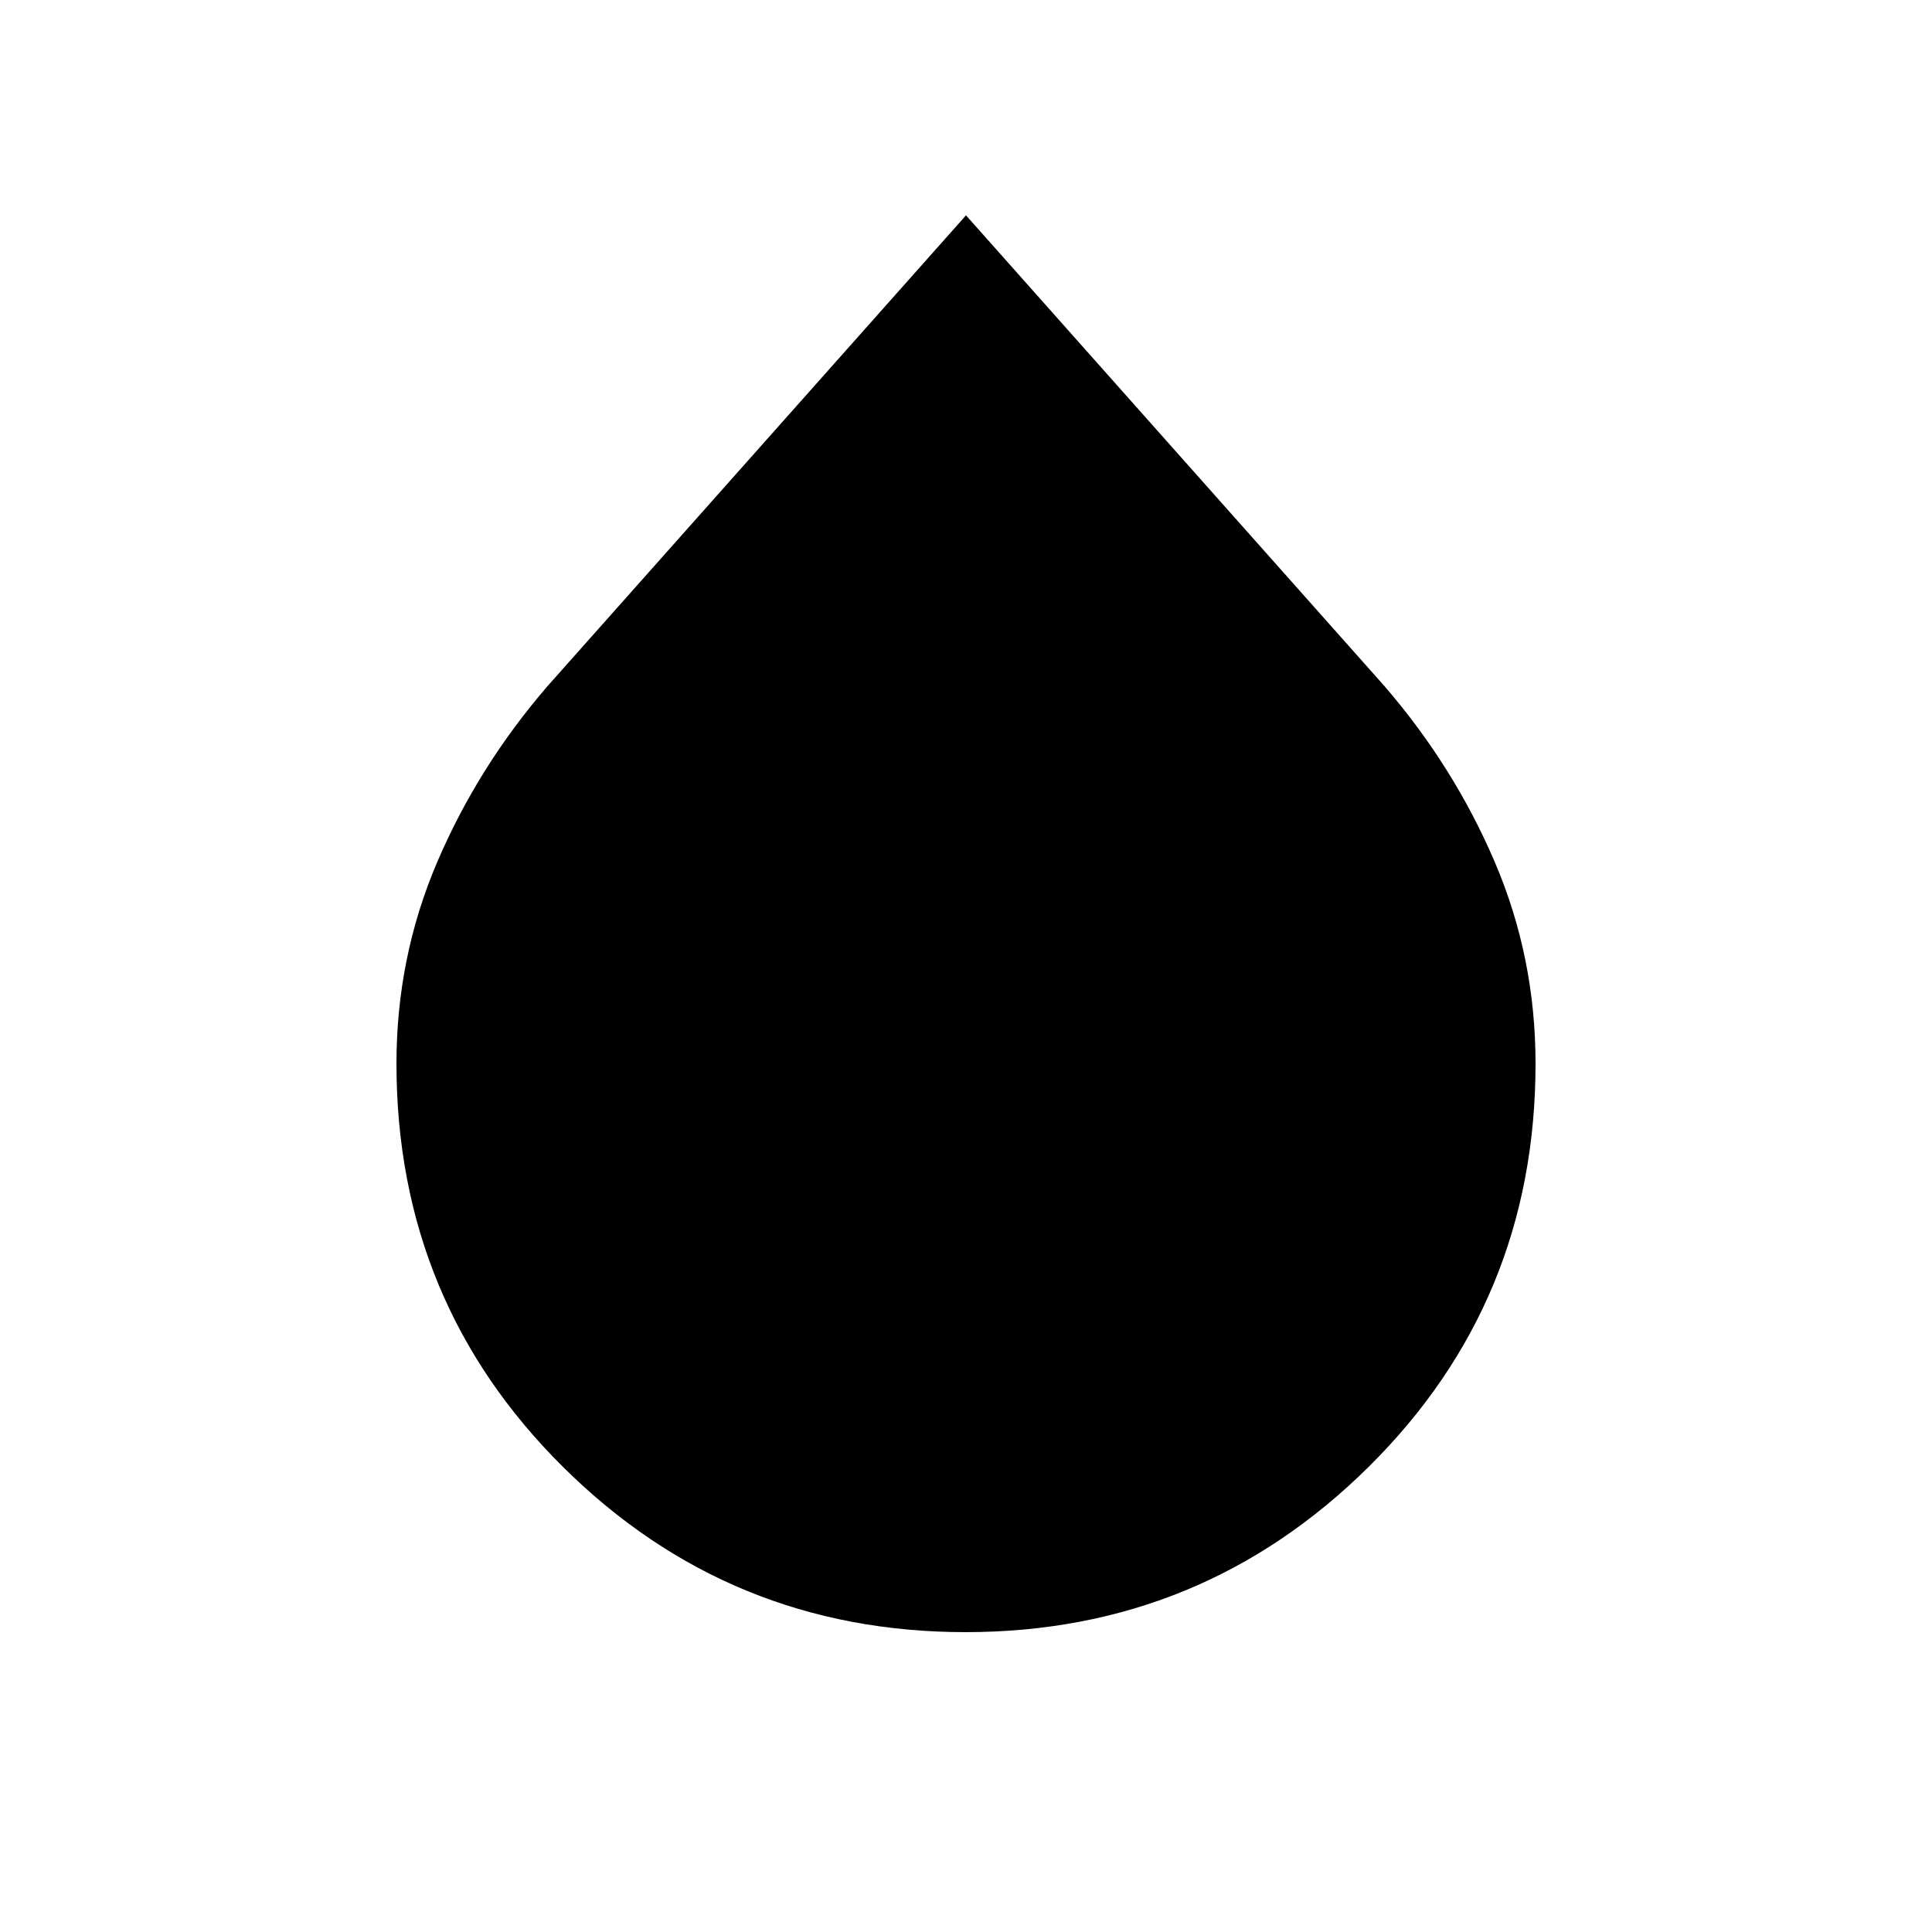 <svg xmlns="http://www.w3.org/2000/svg" height="20" viewBox="0 -960 960 960" width="20"><path d="M479.79-149q-117.29 0-200.04-82.1Q197-313.2 197-431.5q0-52.8 20.25-100.15Q237.5-579 272-619l208-234 208 234q34.5 40 54.75 87.35Q763-484.3 763-431.5q0 118.3-82.96 200.4Q597.08-149 479.79-149Z"/></svg>